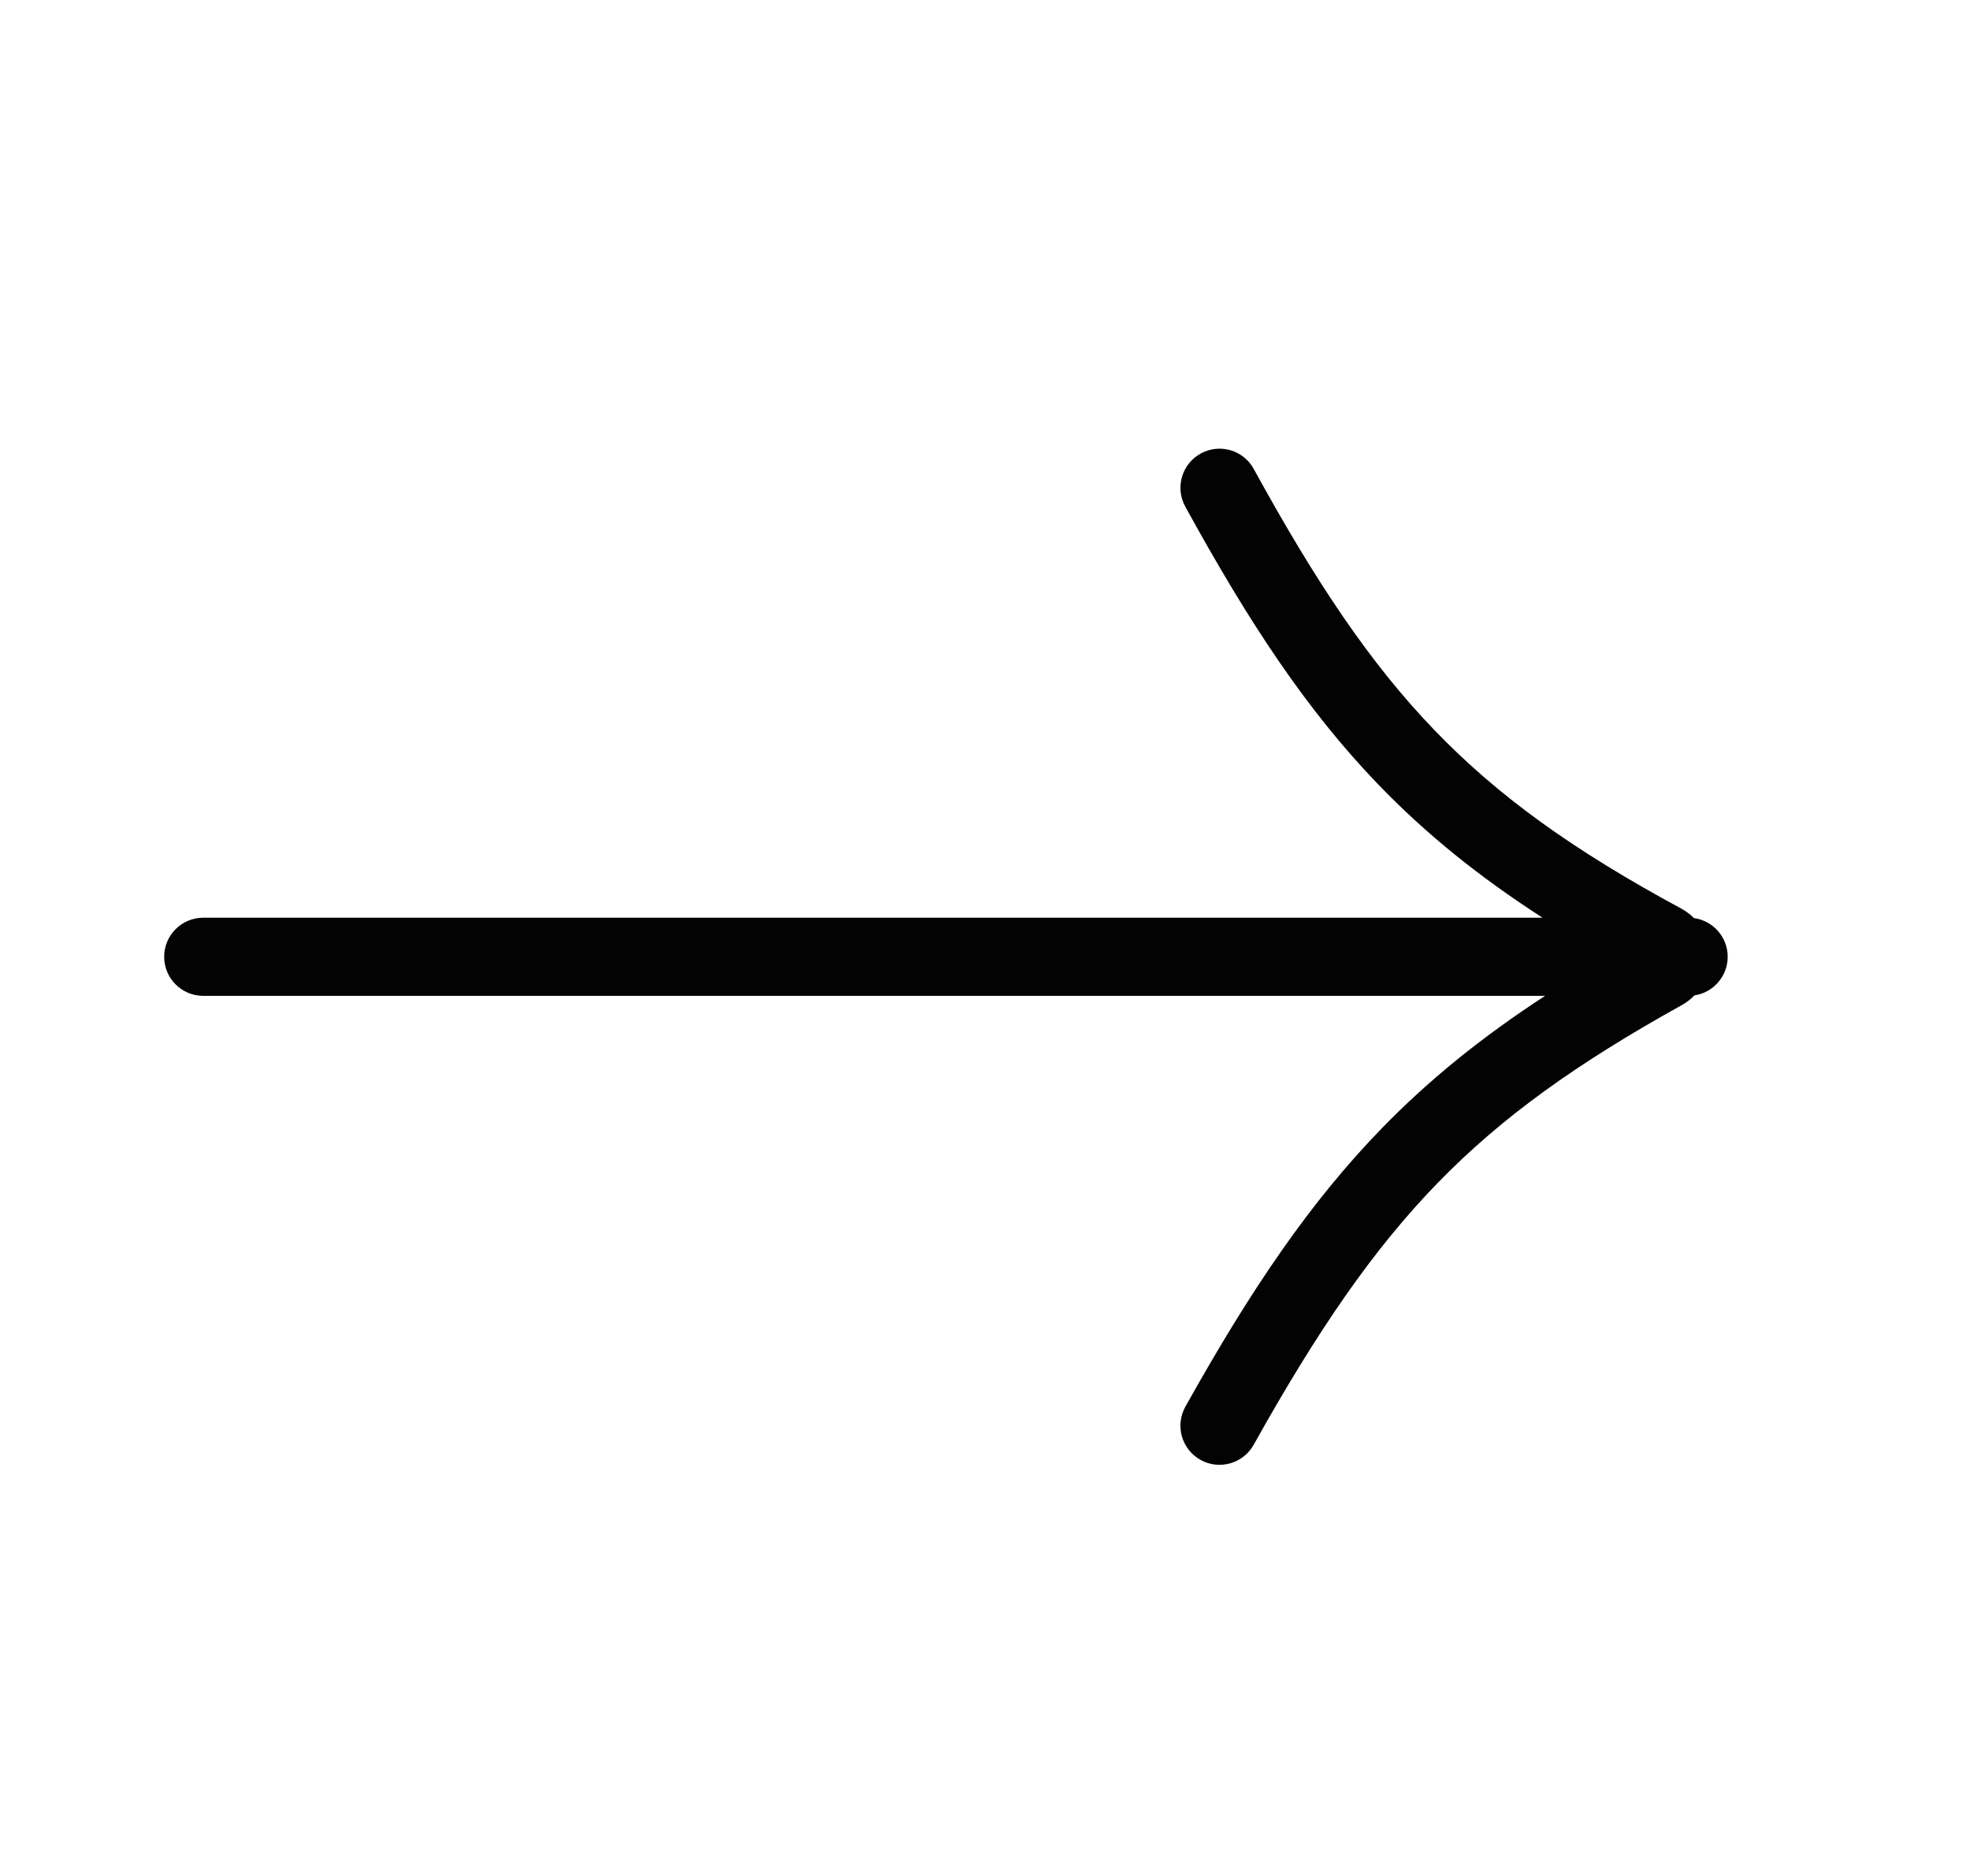 <svg width="21" height="20" viewBox="0 0 21 20" fill="none" xmlns="http://www.w3.org/2000/svg">
<path fill-rule="evenodd" clip-rule="evenodd" d="M13.365 5C13.255 4.798 13.002 4.724 12.8 4.835C12.598 4.946 12.524 5.199 12.635 5.401C13.315 6.641 13.932 7.575 14.69 8.361C15.2 8.891 15.765 9.346 16.443 9.784L2.167 9.784C1.937 9.784 1.75 9.97 1.75 10.2C1.75 10.431 1.937 10.617 2.167 10.617L16.47 10.617C15.804 11.052 15.241 11.503 14.729 12.03C13.969 12.812 13.336 13.743 12.636 14.997C12.524 15.198 12.596 15.452 12.797 15.564C12.998 15.676 13.252 15.604 13.364 15.403C14.047 14.18 14.638 13.319 15.326 12.611C16.013 11.905 16.811 11.336 17.927 10.716C17.979 10.687 18.024 10.652 18.063 10.612C18.263 10.582 18.417 10.409 18.417 10.2C18.417 9.99 18.261 9.816 18.058 9.788C18.019 9.749 17.973 9.715 17.921 9.686C16.777 9.068 15.972 8.492 15.29 7.783C14.606 7.073 14.03 6.212 13.365 5Z" fill="#030303"/>
</svg>
